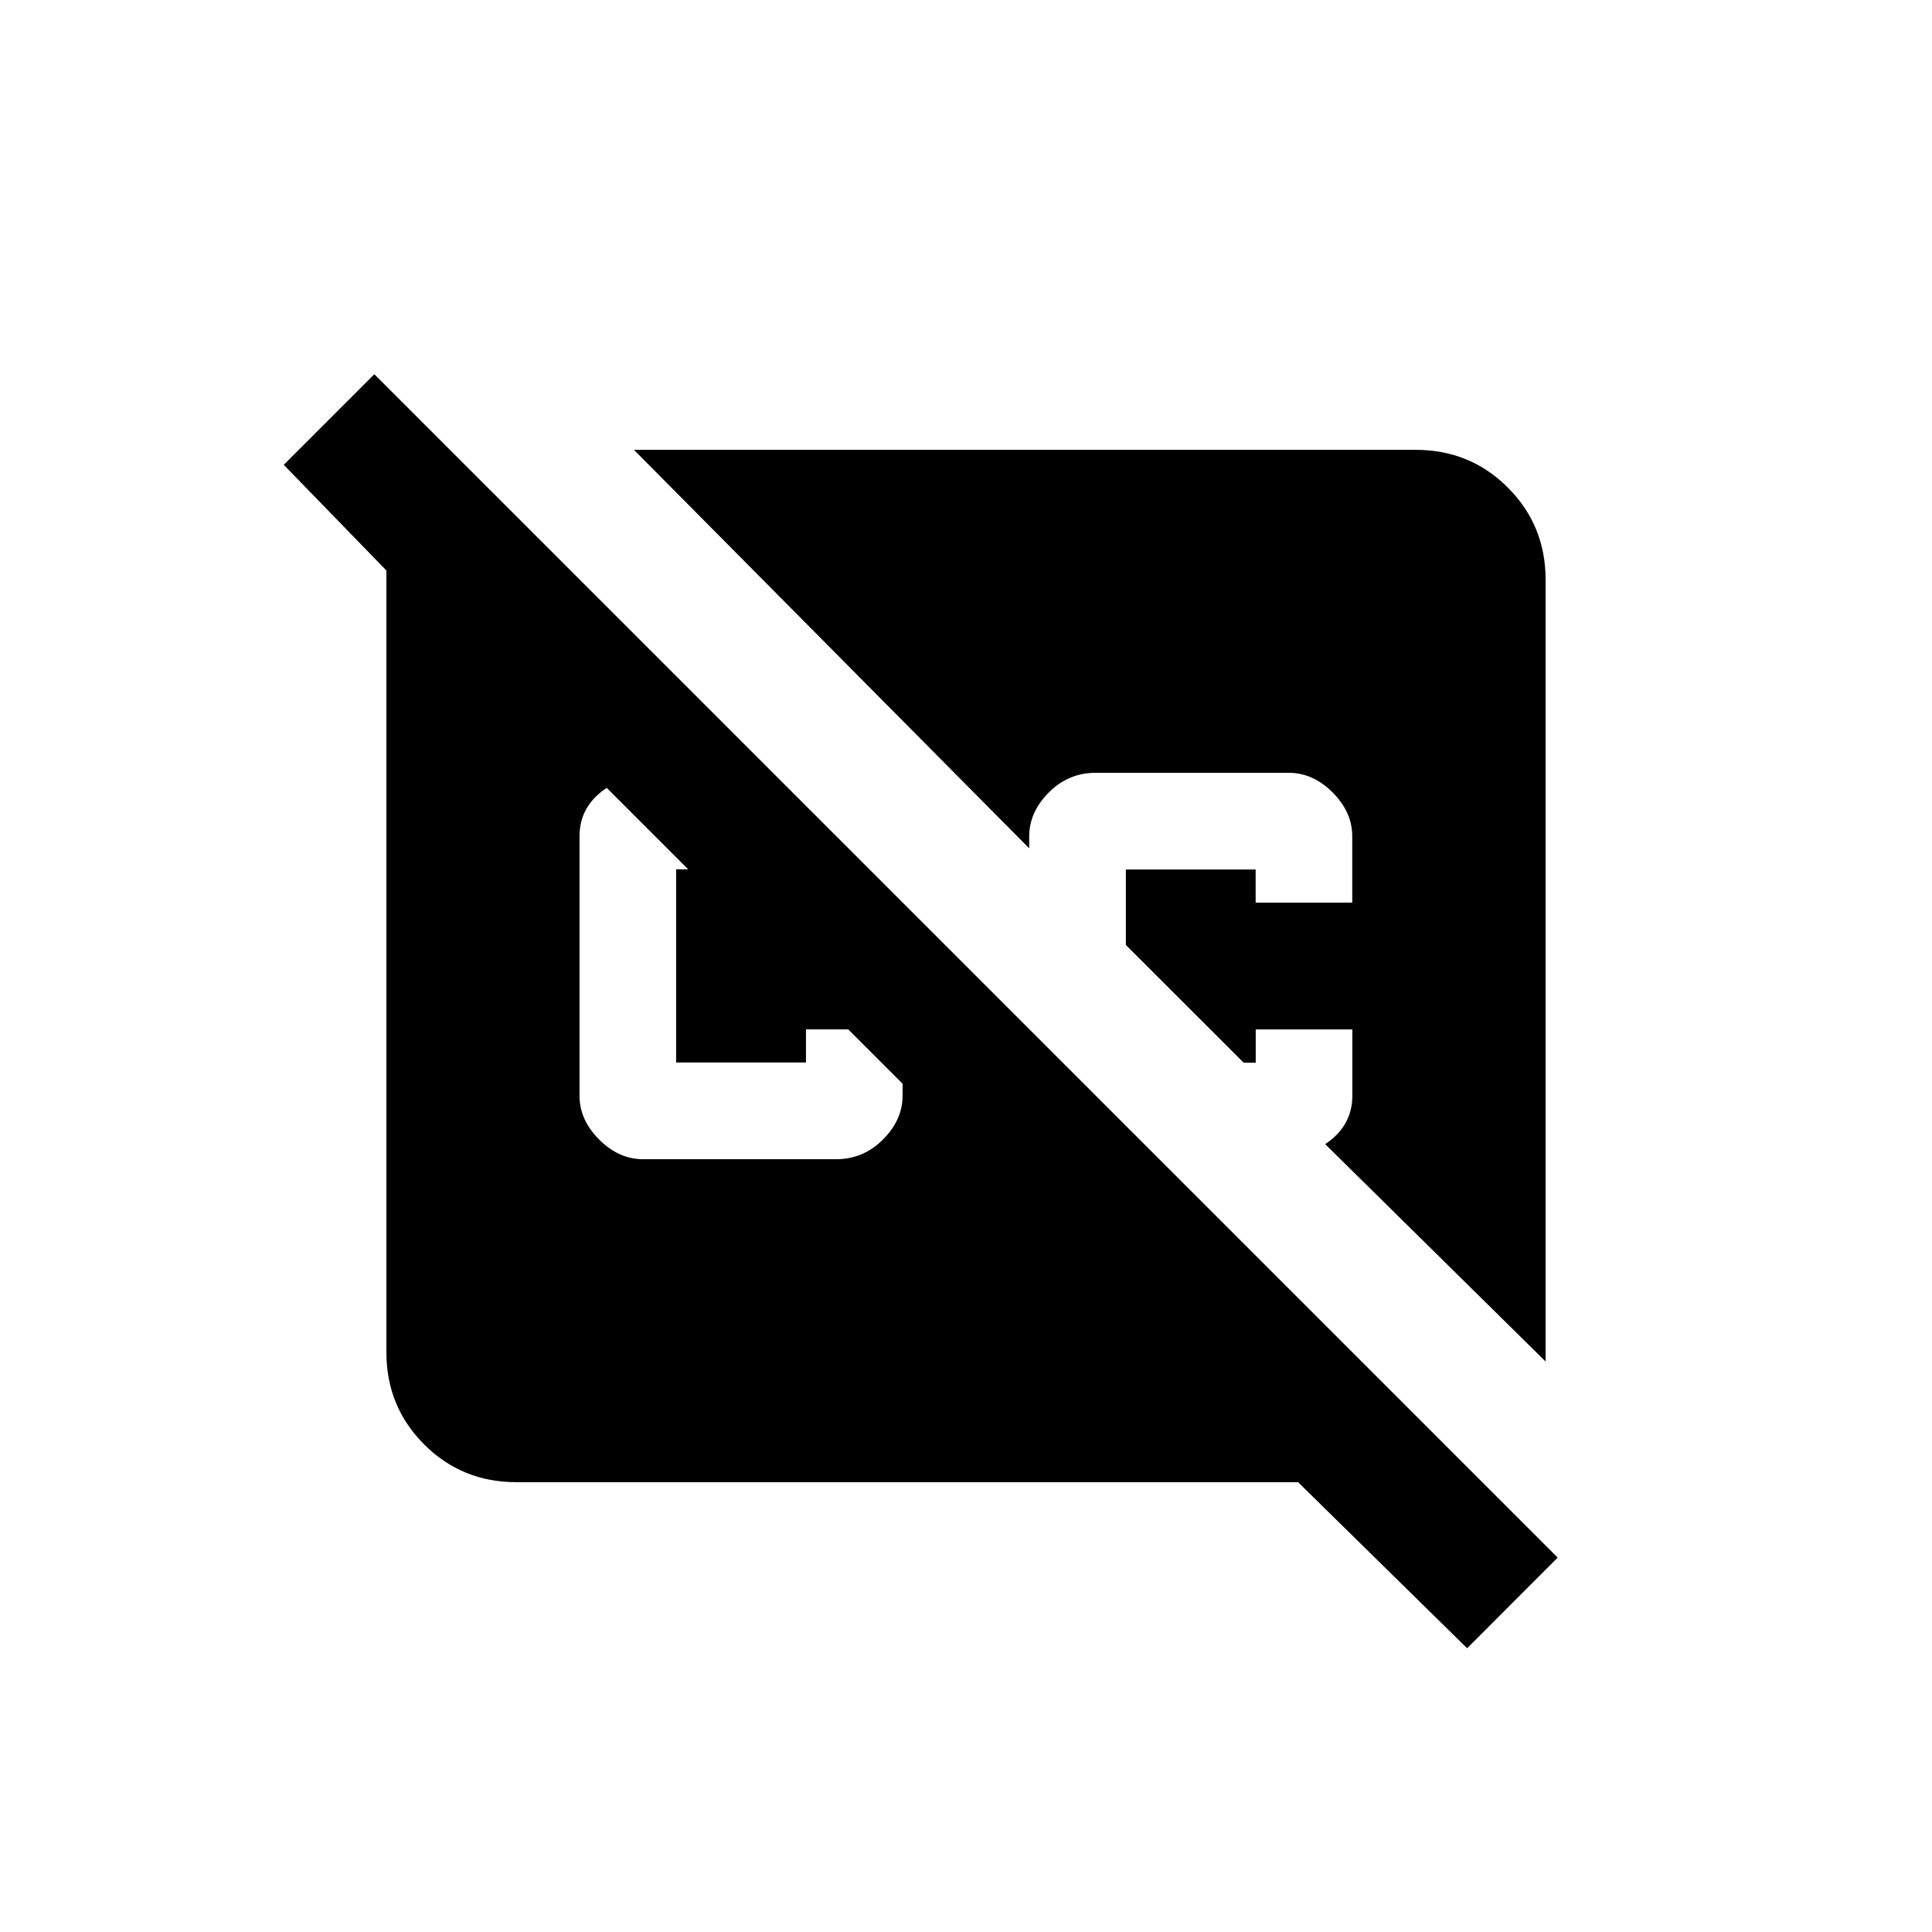 <!-- Generated by IcoMoon.io -->
<svg version="1.1" xmlns="http://www.w3.org/2000/svg" width="24" height="24" viewBox="0 0 24 24">
<title>closed_caption_disabled</title>
<path d="M7.875 5.588h9.712q0.675 0 1.144 0.469t0.469 1.144v9.712l-2.738-2.7q0.337-0.225 0.337-0.6v-0.825h-1.2v0.413h-0.15l-1.463-1.462v-0.938h1.612v0.412h1.2v-0.825q0-0.3-0.244-0.544t-0.544-0.244h-2.4q-0.338 0-0.581 0.244t-0.244 0.544v0.15zM18.225 20.475l-2.1-2.063h-9.712q-0.675 0-1.144-0.469t-0.469-1.144v-9.712l-1.275-1.313 1.125-1.125 14.7 14.7zM11.212 13.462l-0.675-0.675h-0.525v0.412h-1.613v-2.4h0.15l-1.012-1.012q-0.338 0.225-0.338 0.6v3.225q0 0.3 0.244 0.544t0.544 0.244h2.4q0.337 0 0.581-0.244t0.244-0.544v-0.15z"></path>
</svg>
